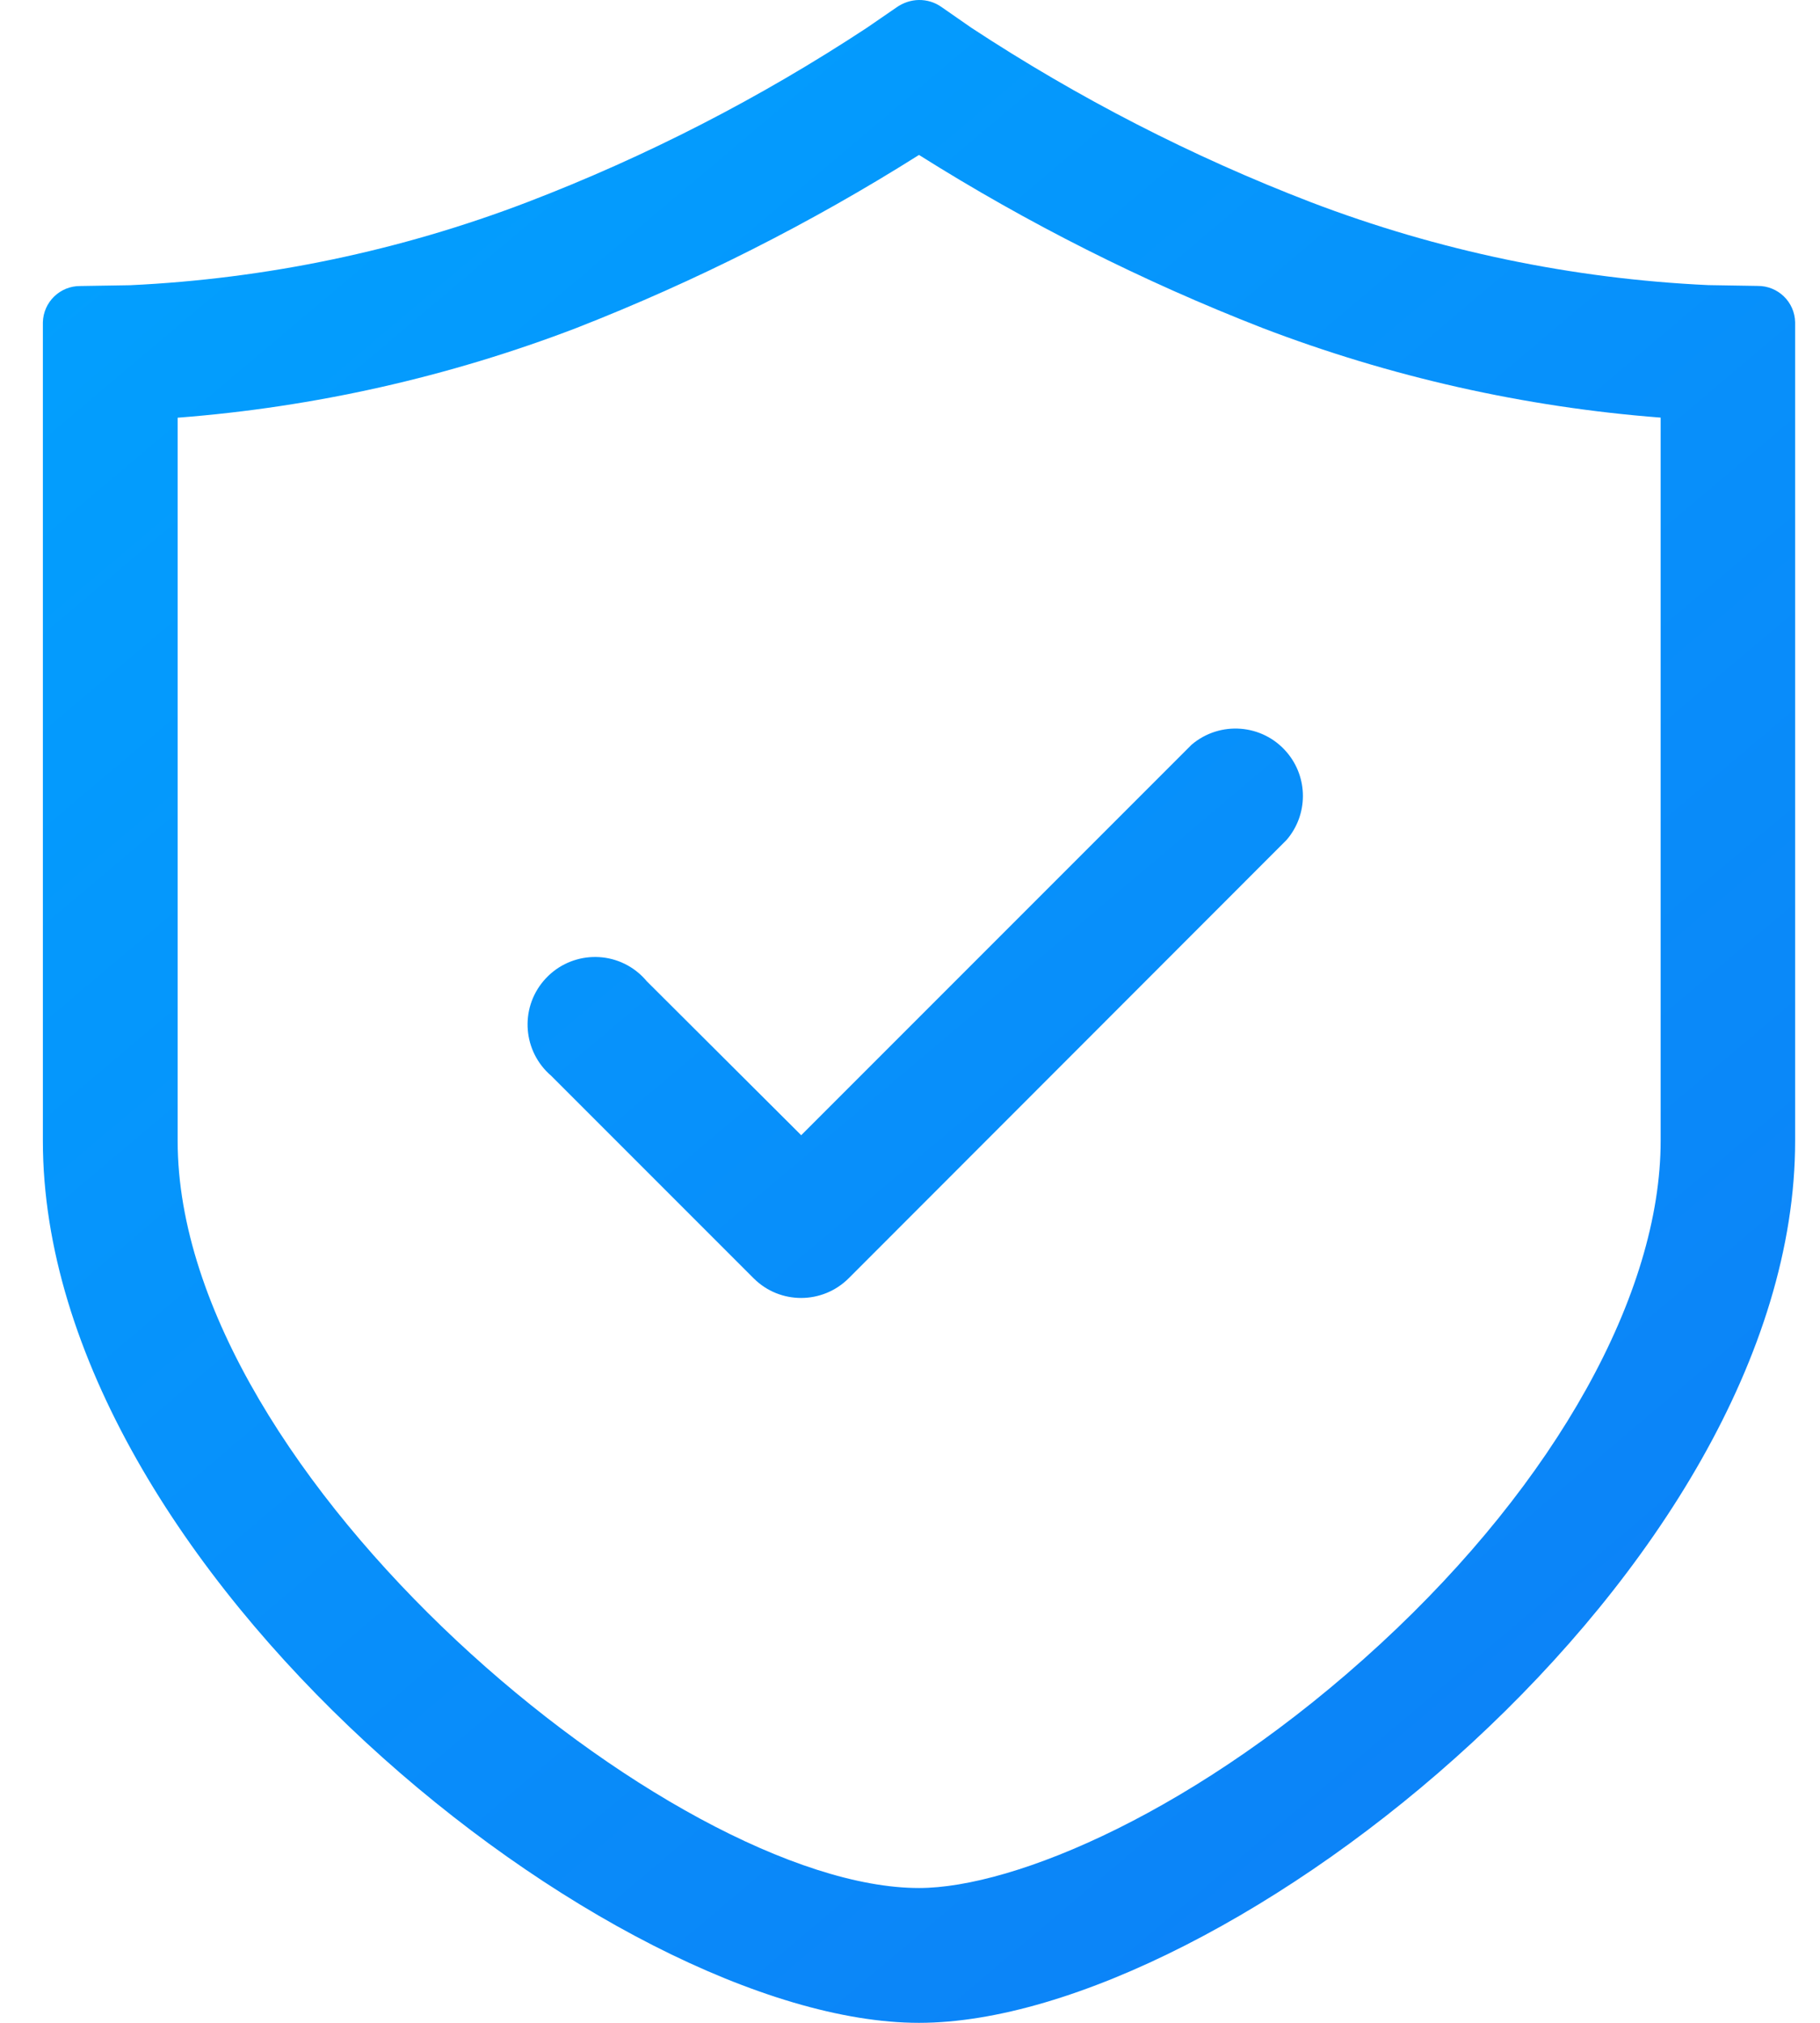 <?xml version="1.0" encoding="UTF-8"?>
<svg width="18px" height="20px" viewBox="0 0 18 20" version="1.1" xmlns="http://www.w3.org/2000/svg" xmlns:xlink="http://www.w3.org/1999/xlink">
    <!-- Generator: Sketch 64 (93537) - https://sketch.com -->
    <title>yzm_icon</title>
    <desc>Created with Sketch.</desc>
    <defs>
        <linearGradient x1="87.541%" y1="100%" x2="12.459%" y2="0%" id="linearGradient-1">
            <stop stop-color="#0D80F7" offset="0%"></stop>
            <stop stop-color="#02A0FE" offset="100%"></stop>
        </linearGradient>
    </defs>
    <g id="页面-1" stroke="none" stroke-width="1" fill="none" fill-rule="evenodd">
        <g id="00-1手机验证码登录" transform="translate(-58, -330)" fill="url(#linearGradient-1)" fill-rule="nonzero">
            <g id="yzm_icon" transform="translate(58, 330)">
                <path d="M9.089,20 C6.06,20 0.424,15.517 0.424,11.279 L0.424,3.187 L0.424,3.187 C0.429,2.986 0.594,2.826 0.795,2.828 L1.286,2.82 L1.286,2.82 C2.63,2.757 3.956,2.48 5.212,2 L5.212,2 C6.392,1.548 7.518,0.969 8.573,0.275 L8.864,0.075 L8.864,0.075 C8.93,0.028 9.008,0.001 9.088,-4.39161154e-06 L9.088,-4.39161154e-06 C9.168,-0.001 9.246,0.023 9.311,0.069 L9.606,0.274 L9.606,0.274 C10.662,0.968 11.788,1.547 12.967,2 L12.967,2 C14.225,2.48 15.552,2.757 16.896,2.819 L17.383,2.827 L17.383,2.827 C17.584,2.825 17.75,2.985 17.754,3.186 L17.754,11.278 C17.757,15.517 12.124,20 9.089,20 L9.089,20 Z M16.424,4.129 L16.424,4.129 C15.075,4.025 13.748,3.726 12.484,3.242 L12.484,3.242 C11.301,2.781 10.164,2.209 9.089,1.532 L9.089,1.532 C8.017,2.208 6.882,2.781 5.7,3.243 L5.7,3.243 C4.436,3.727 3.108,4.026 1.757,4.13 L1.757,11.279 C1.757,14.603 6.666,18.667 9.089,18.667 C10.028,18.667 11.857,17.911 13.656,16.25 C15.389,14.65 16.424,12.791 16.424,11.279 L16.424,4.13 L16.424,4.129 Z M8.395,12.637 L8.395,12.637 C8.136,12.897 7.715,12.899 7.455,12.64 C7.454,12.639 7.453,12.638 7.452,12.637 L5.452,10.637 L5.452,10.637 C5.172,10.398 5.138,9.977 5.377,9.697 C5.616,9.416 6.037,9.382 6.317,9.621 C6.345,9.645 6.372,9.672 6.395,9.7 L7.924,11.224 L11.785,7.363 L11.785,7.363 C12.066,7.124 12.487,7.157 12.726,7.437 C12.94,7.687 12.939,8.056 12.724,8.305 L8.395,12.637 L8.395,12.637 Z" id="形状"></path>
            </g>
        </g>
    </g>
</svg>